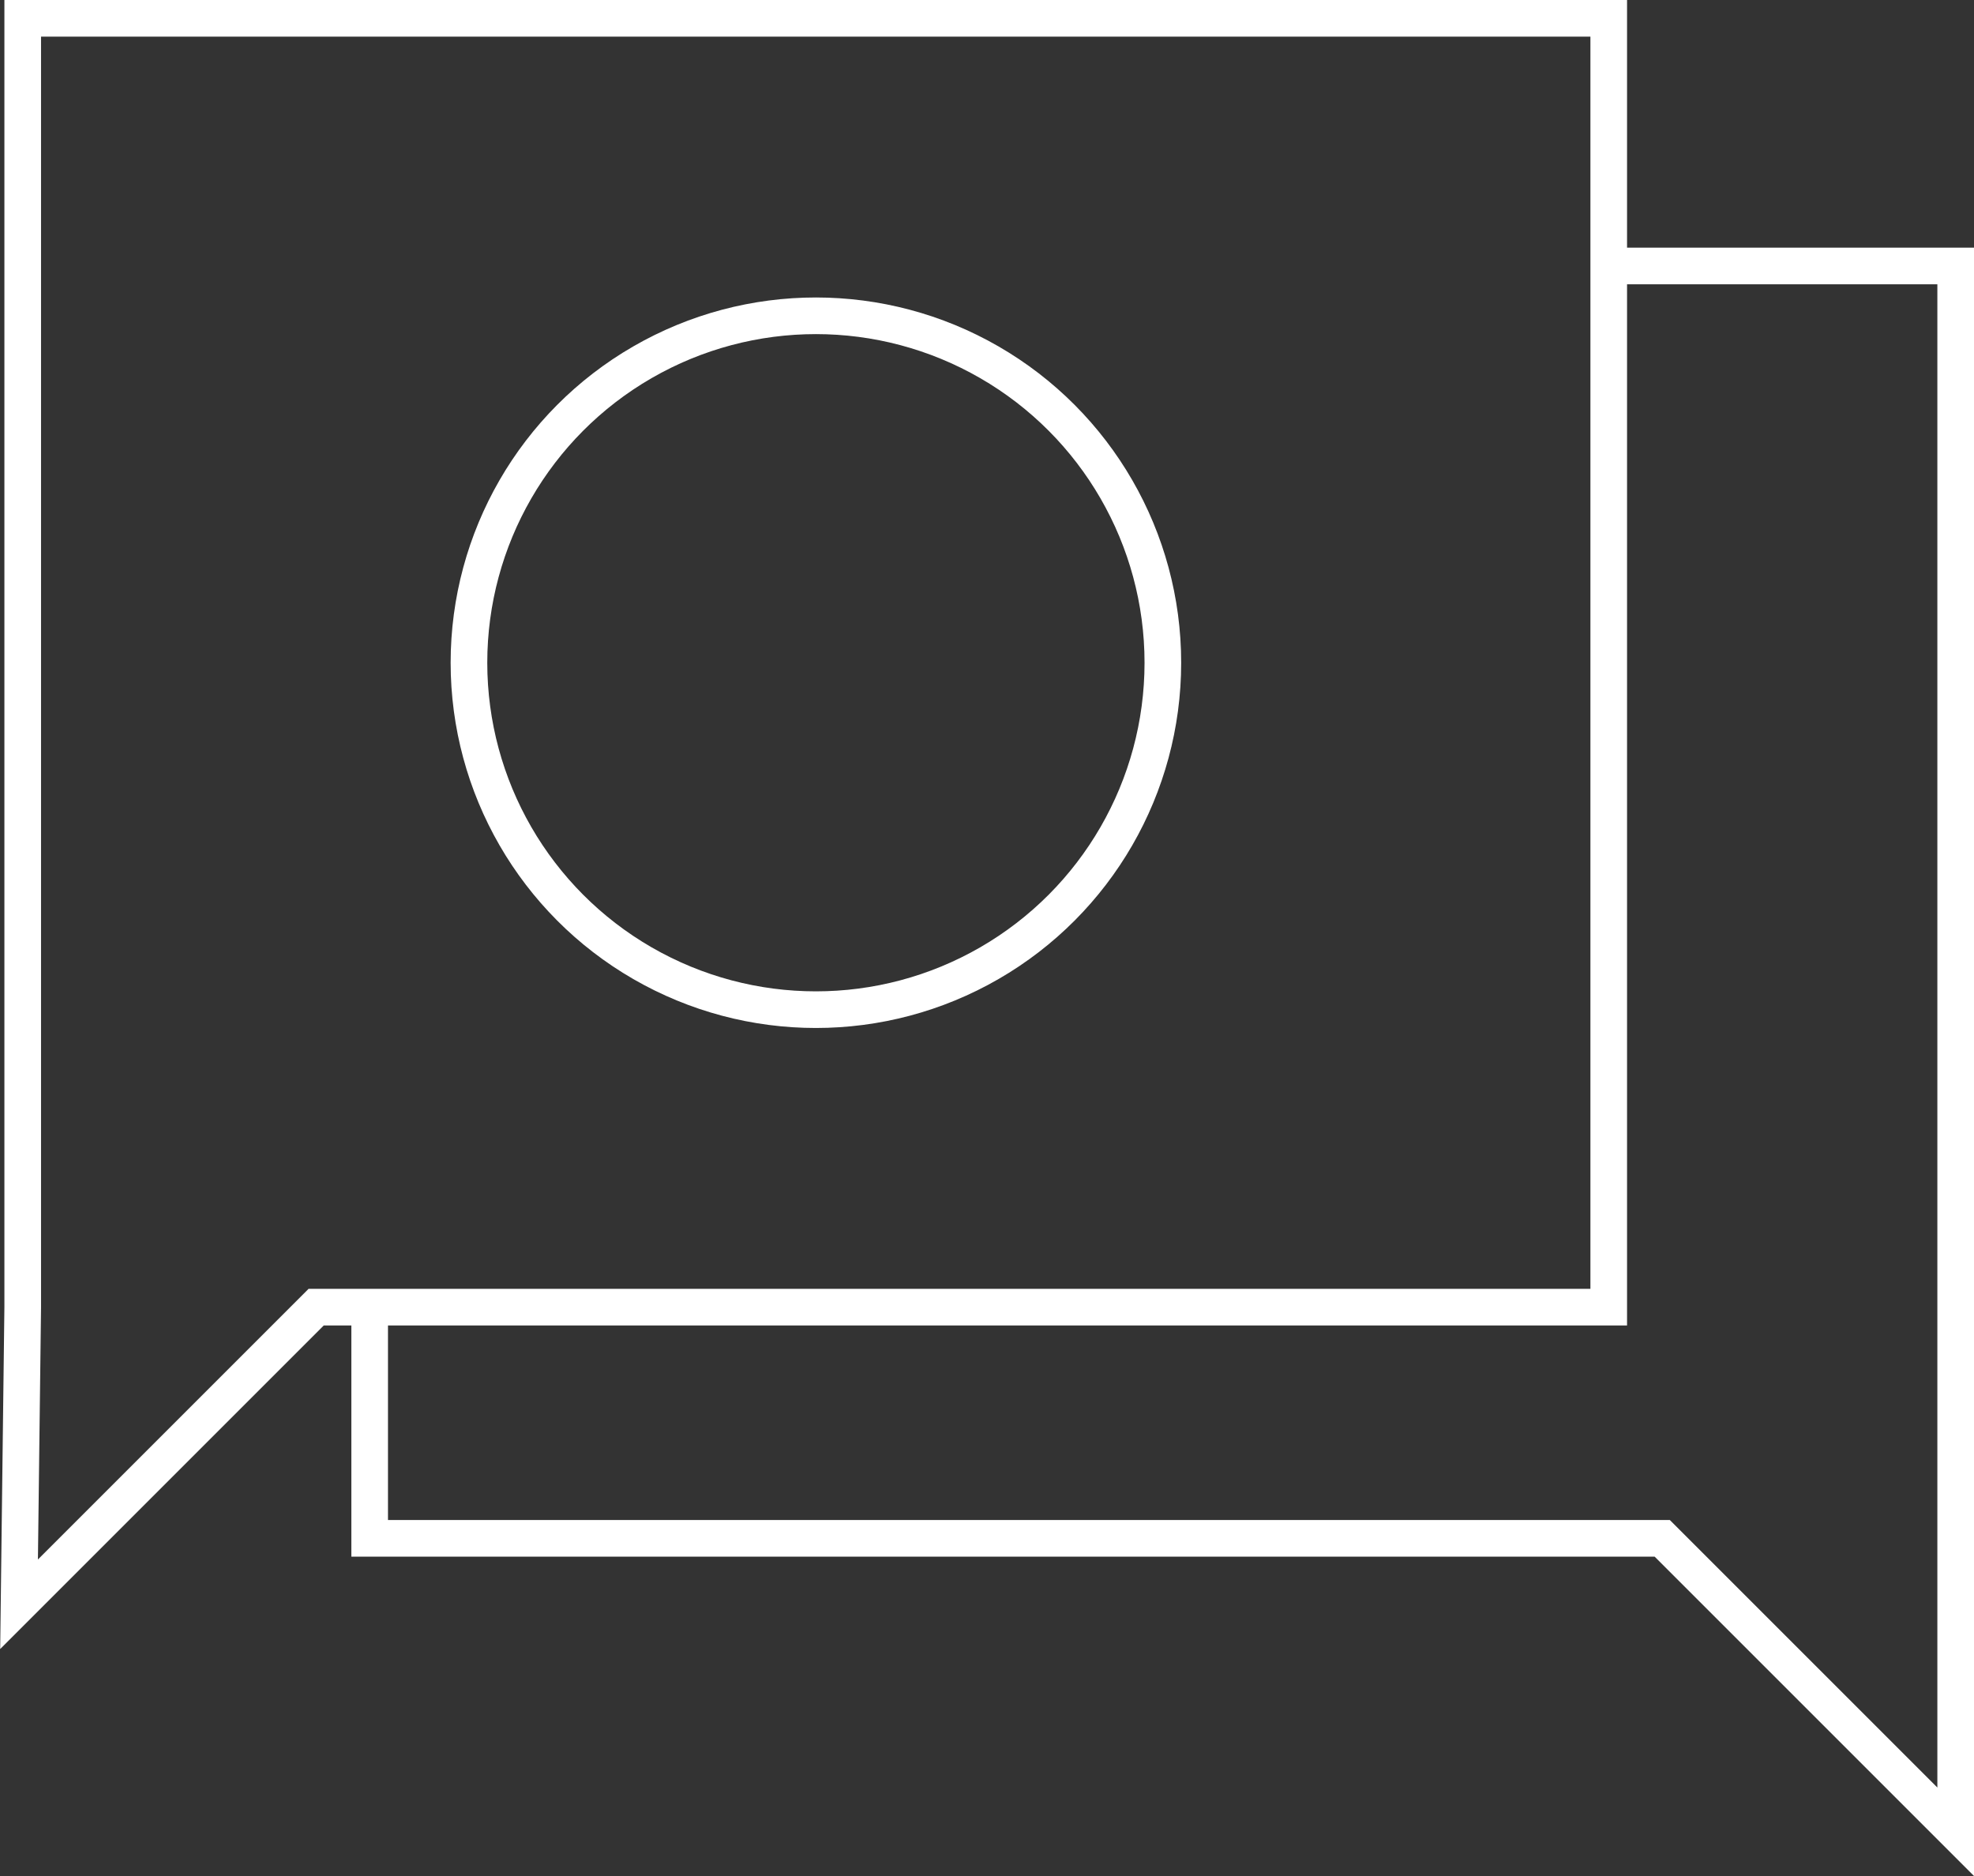 <?xml version="1.0" encoding="UTF-8"?><svg id="Capa_2" xmlns="http://www.w3.org/2000/svg" viewBox="0 0 53.88 51.21"><rect x="0" y="0" width="53.88" height="51.21" fill="#333333" stroke="none"/><defs><style>.cls-1{fill:none;stroke:#fff;stroke-miterlimit:10;}</style></defs><g id="Capa_1-2"><g><polygon class="cls-1" points=".62 35.68 .52 43.79 8.63 35.68 43.91 35.68 43.91 .5 .62 .5 .62 35.68"/><polyline class="cls-1" points="43.91 7.26 53.38 7.26 53.38 41.99 53.38 50 45.37 41.99 10.09 41.99 10.09 35.68"/><circle class="cls-1" cx="22.27" cy="18.09" r="9.47"/></g></g></svg>